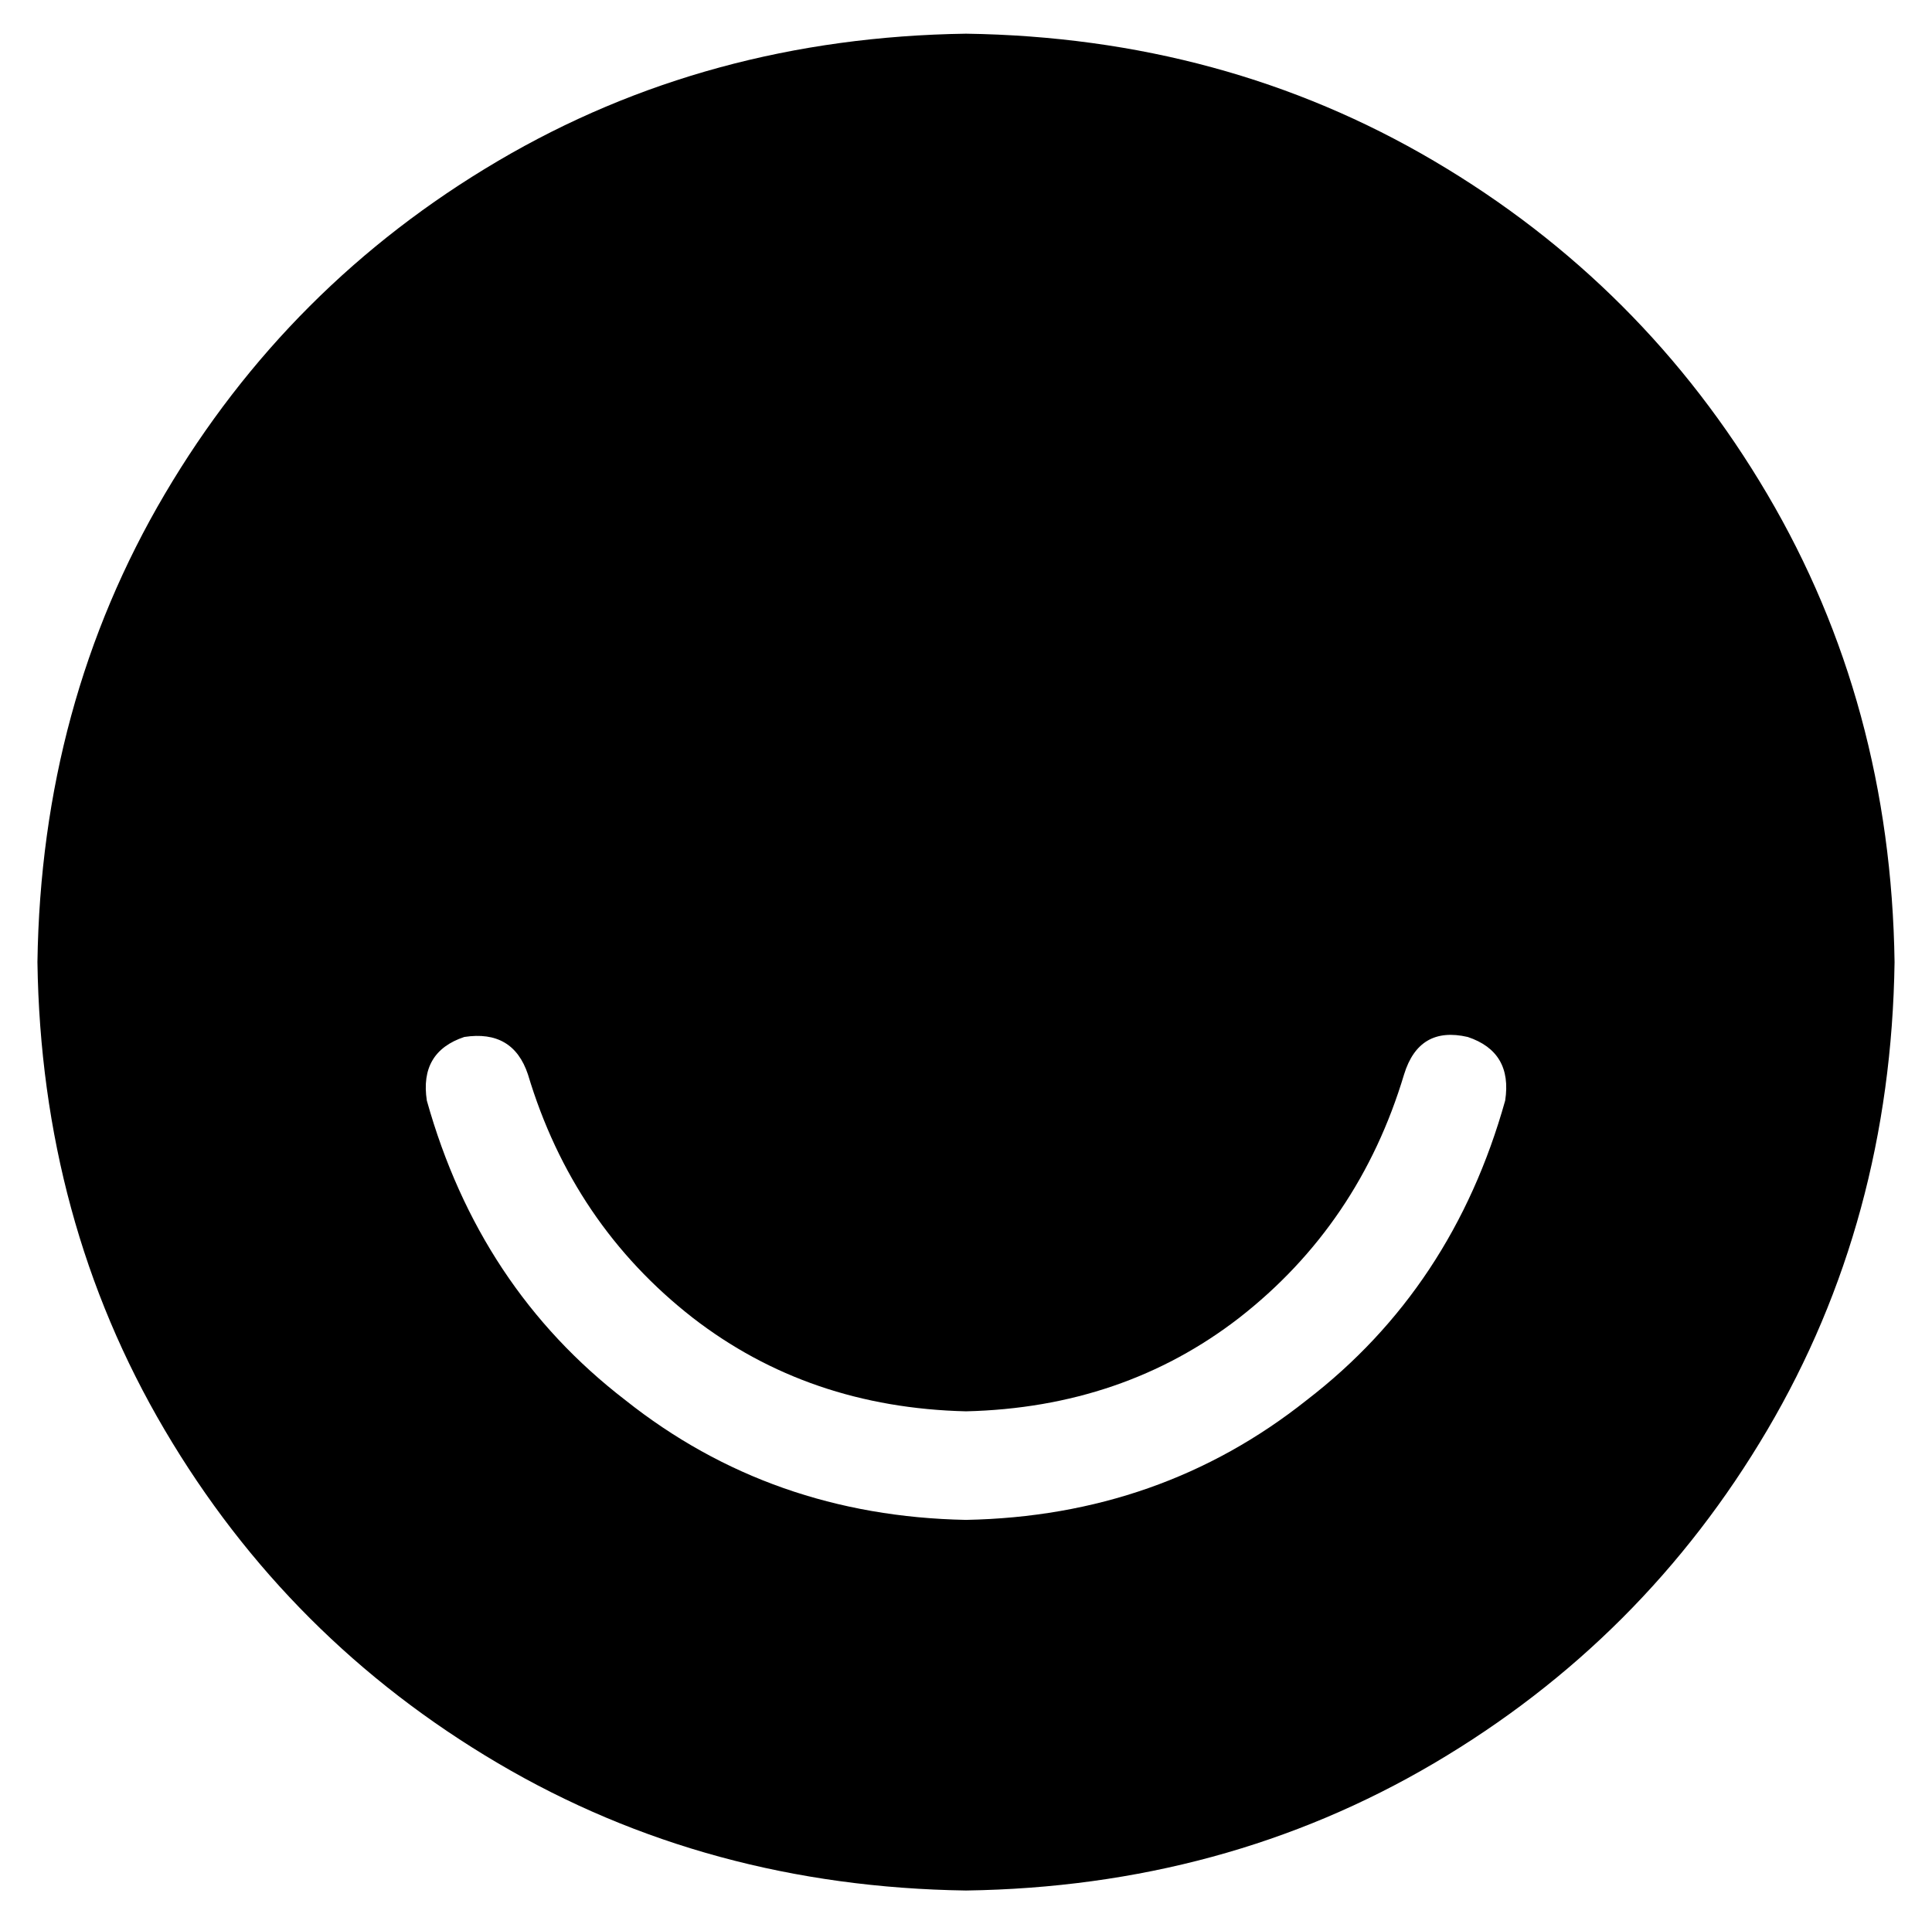 <?xml version="1.0" standalone="no"?>
<!DOCTYPE svg PUBLIC "-//W3C//DTD SVG 1.1//EN" "http://www.w3.org/Graphics/SVG/1.1/DTD/svg11.dtd" >
<svg xmlns="http://www.w3.org/2000/svg" xmlns:xlink="http://www.w3.org/1999/xlink" version="1.1" viewBox="-10 -40 516 512">
   <path fill="currentColor"
d="M248 -31q-69 1 -125 34v0v0q-56 33 -89 89v0v0q-33 56 -34 125q1 69 34 125t89 89t125 34q69 -1 125 -34t89 -89t34 -125q-1 -69 -34 -125t-89 -89t-125 -34v0zM392 254q-14 50 -53 80v0v0q-39 31 -91 32q-52 -1 -91 -32q-39 -30 -53 -80q-2 -13 10 -17q13 -2 17 10
q12 40 44 65q31 24 73 25q42 -1 73 -25q32 -25 44 -65q4 -13 17 -10q12 4 10 17v0z" />
</svg>
